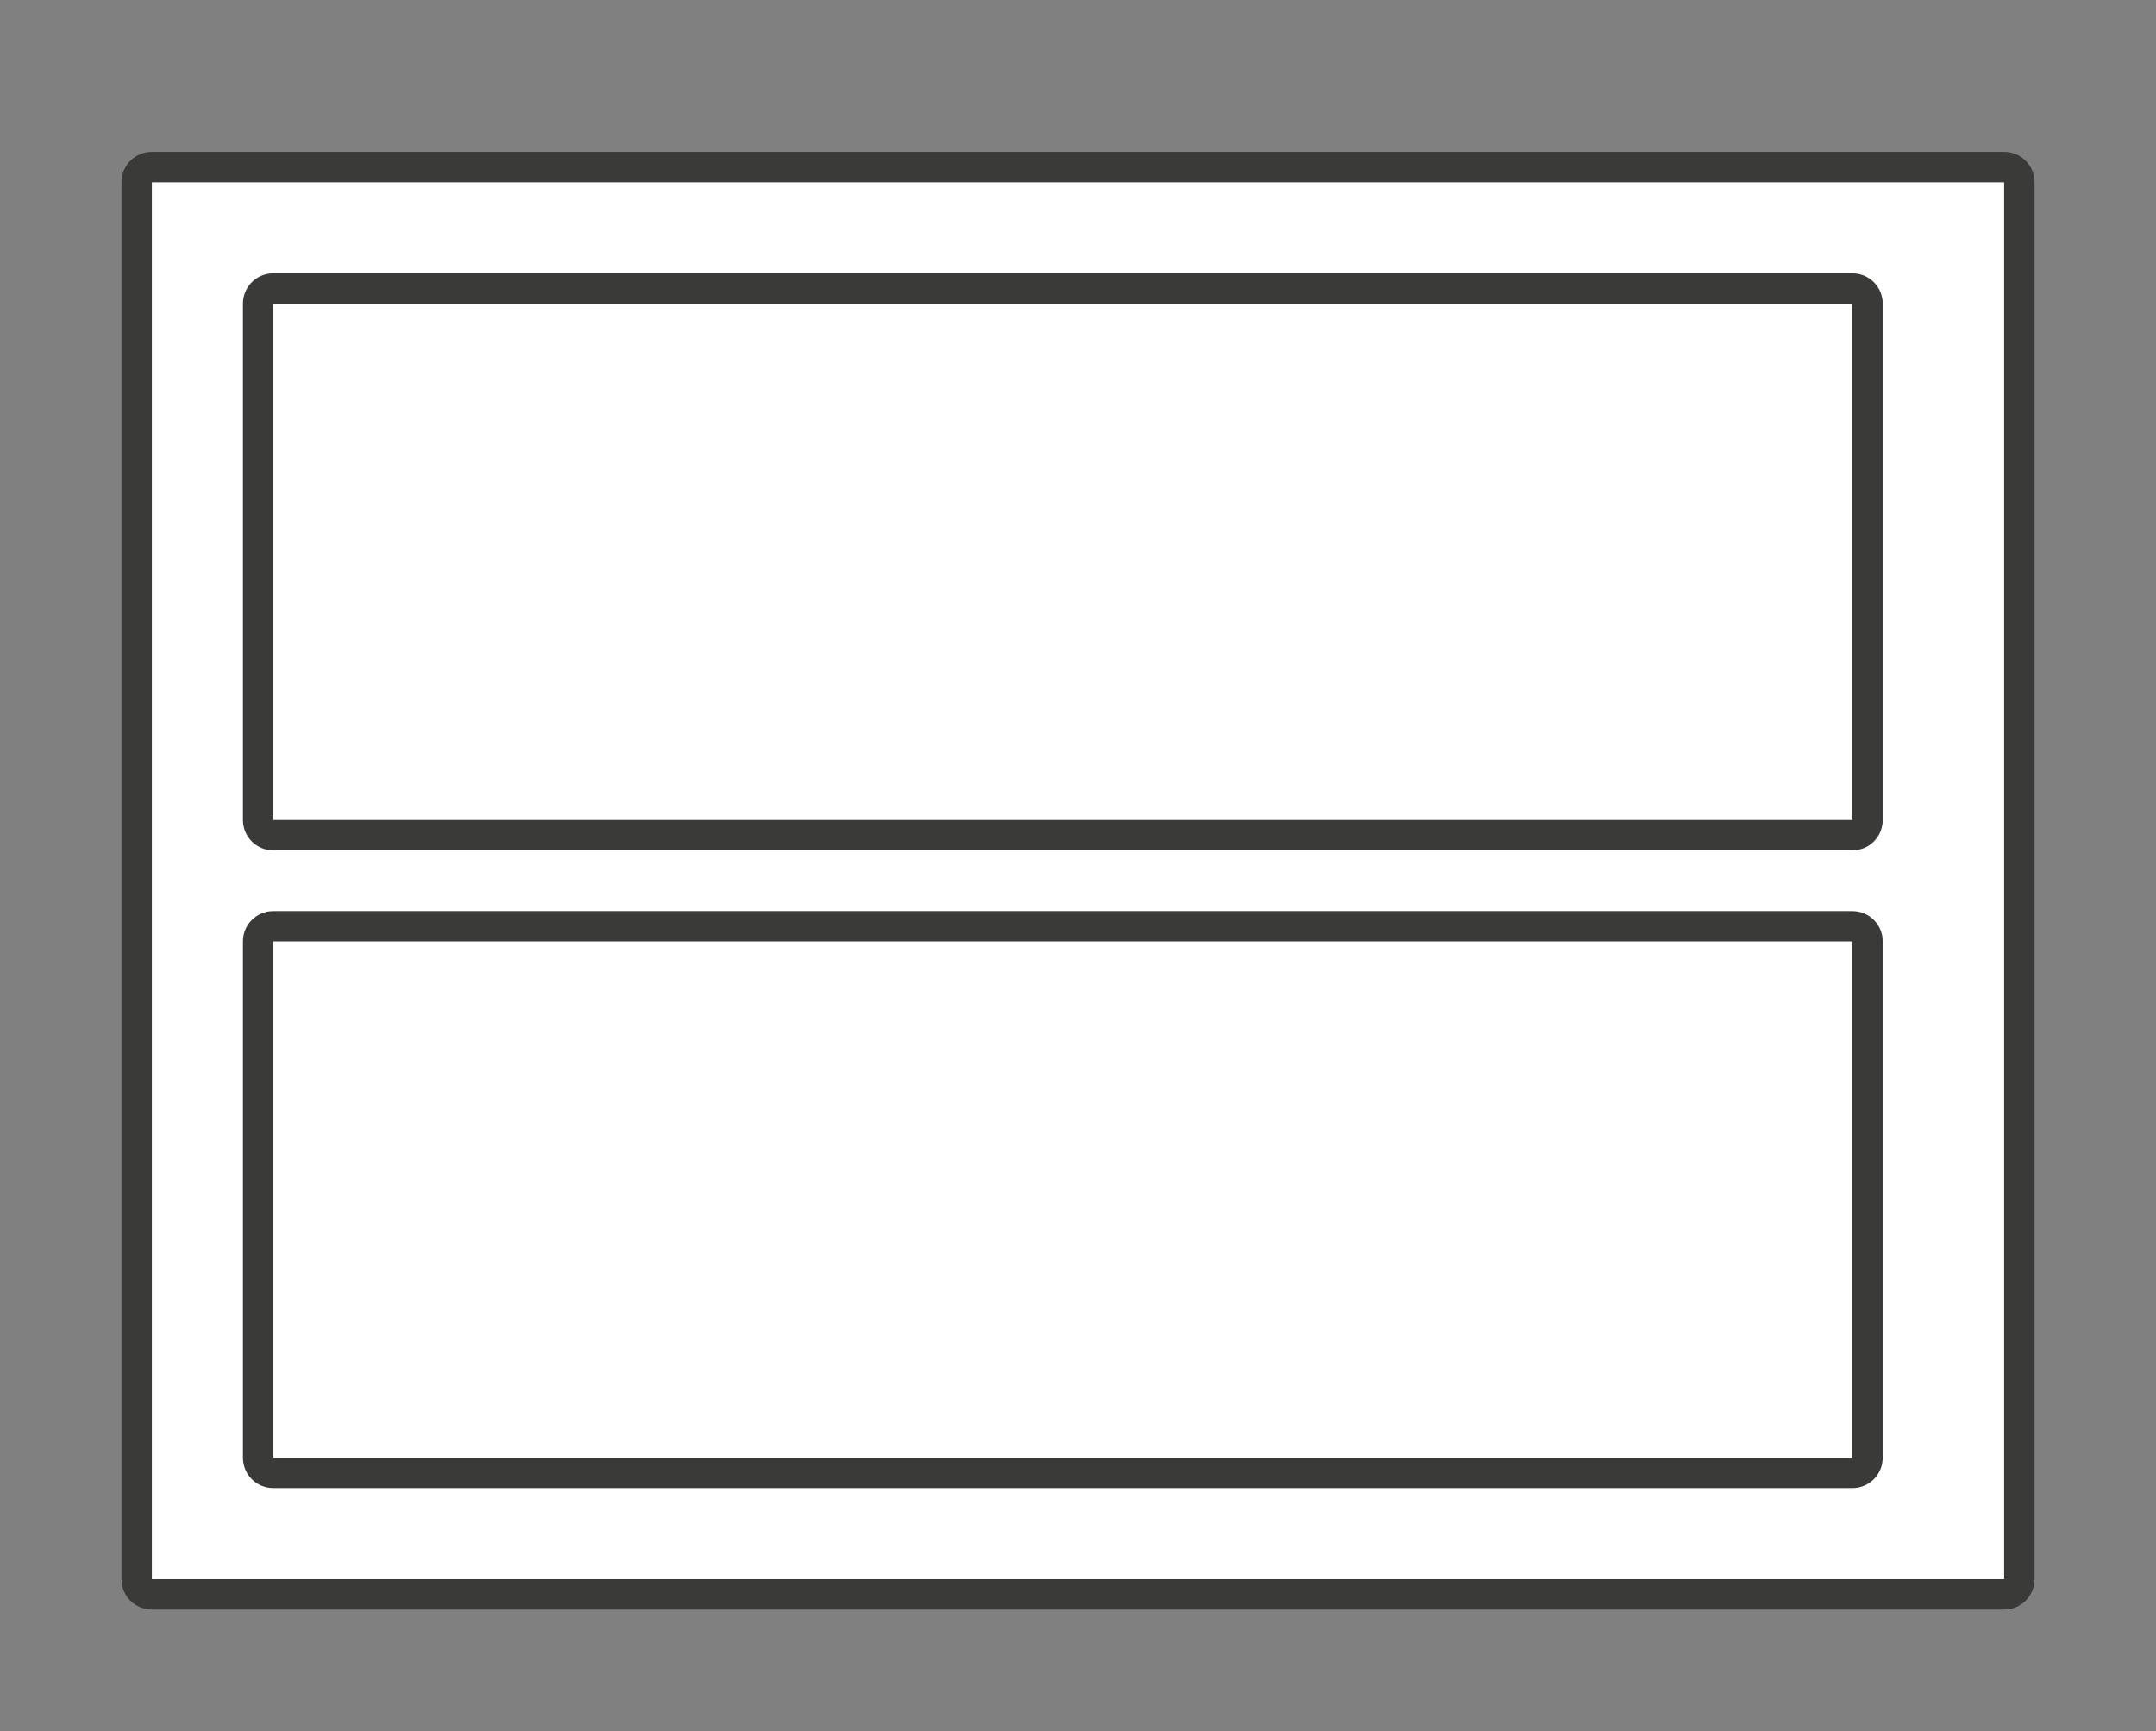 <svg height="57" viewBox="0 0 71 57" width="71" xmlns="http://www.w3.org/2000/svg"><rect x="0" y="0" width="71" height="57" fill="#808080" stroke="none"/><path d="m5 6h61v46h-61z" fill="#fff"/><g fill="#3a3a38"><path d="m5 5c-.554 0-1 .446-1 1v46c0 .554.446 1 1 1h61c.554 0 1-.446 1-1v-46c0-.554-.446-1-1-1zm0 1h61v46h-61z"/><path d="m9 9c-.554 0-1 .446-1 1v17c0 .554.446 1 1 1h52c.554 0 1-.446 1-1v-17c0-.554-.446-1-1-1zm0 1h52v17h-52z"/><path d="m9 30c-.554 0-1 .446-1 1v17c0 .554.446 1 1 1h52c.554 0 1-.446 1-1v-17c0-.554-.446-1-1-1zm0 1h52v17h-52z"/></g></svg>